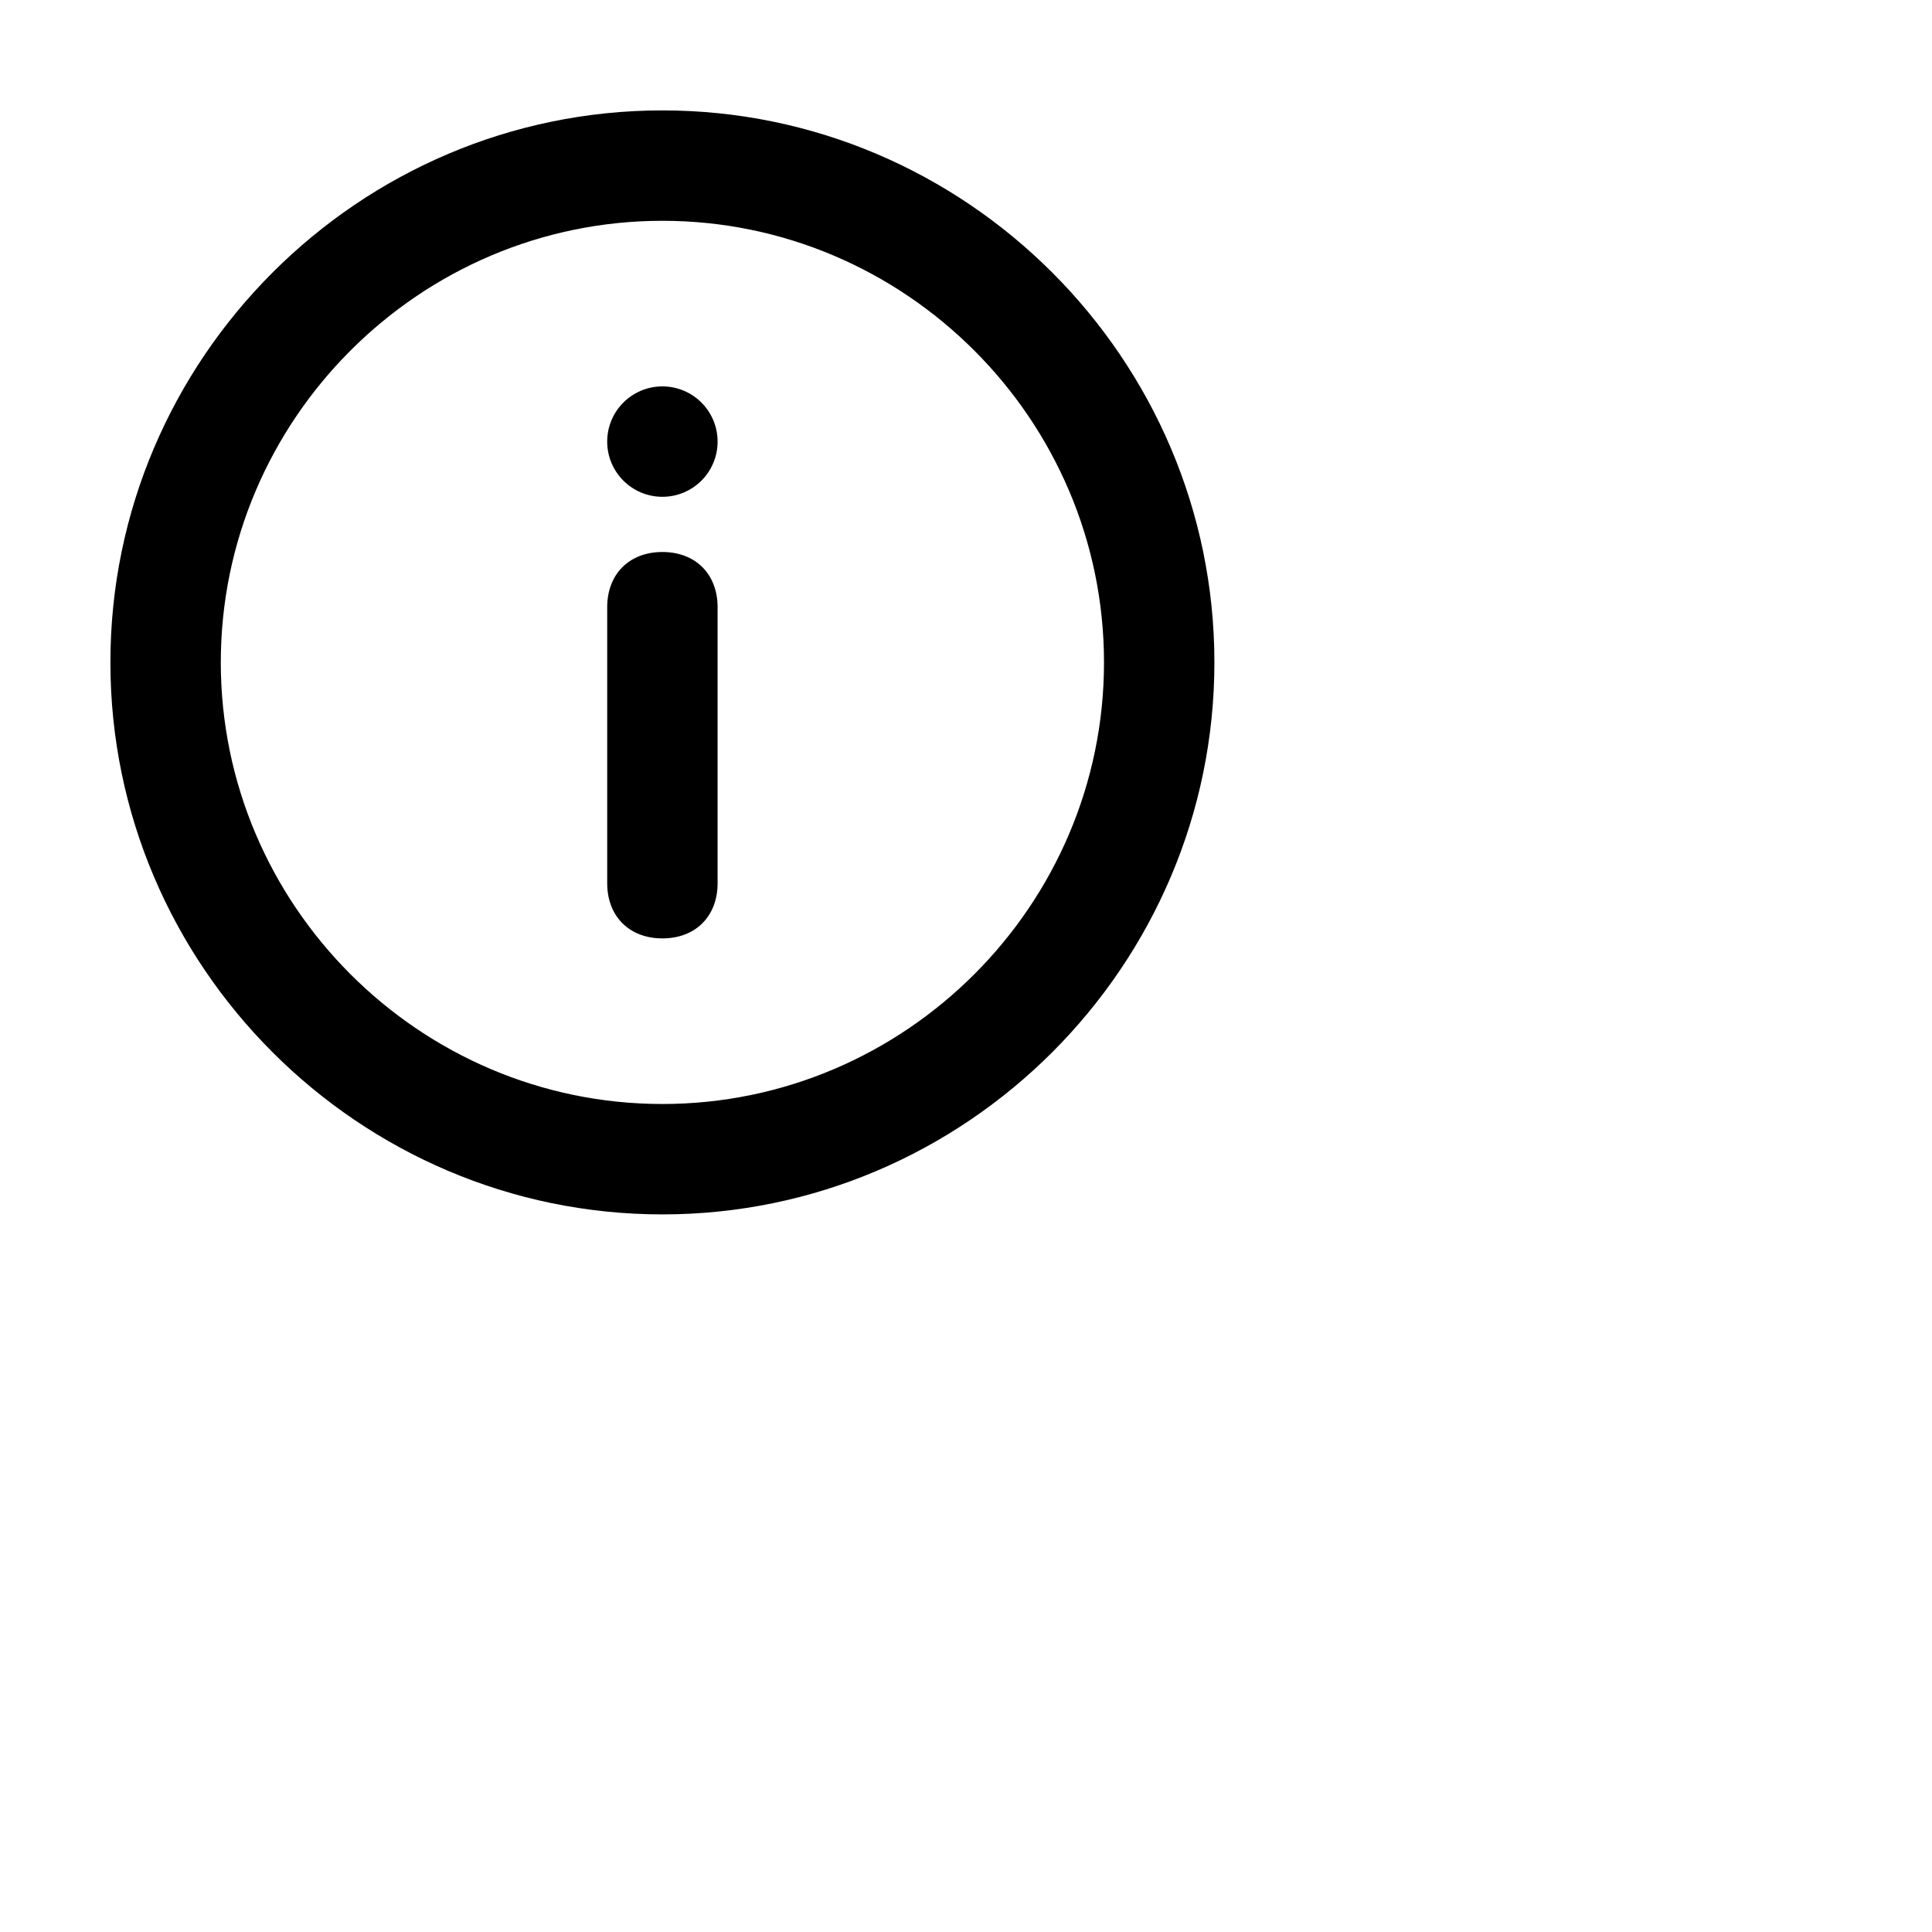 <svg style="enable-background:new 0 0 35 35;" version="1.1" viewBox="0 0 35 35" xml:space="preserve" xmlns="http://www.w3.org/2000/svg" xmlns:xlink="http://www.w3.org/1999/xlink"><style type="text/css">
	.st0{opacity:0.2;fill:none;stroke:#000000;stroke-width:5.000000e-02;stroke-miterlimit:10;}
</style><g id="Layer_1"/><g id="Layer_2"><g><path d="M12,10c-0.6,0-1,0.4-1,1v5c0,0.6,0.4,1,1,1s1-0.4,1-1v-5C13,10.4,12.6,10,12,10z"/><circle cx="12" cy="8" r="1"/><path d="M12,2C6.5,2,2,6.5,2,12s4.5,10,10,10s10-4.5,10-10S17.5,2,12,2z M12,20c-4.4,0-8-3.6-8-8s3.6-8,8-8s8,3.6,8,8    S16.4,20,12,20z"/></g></g></svg>